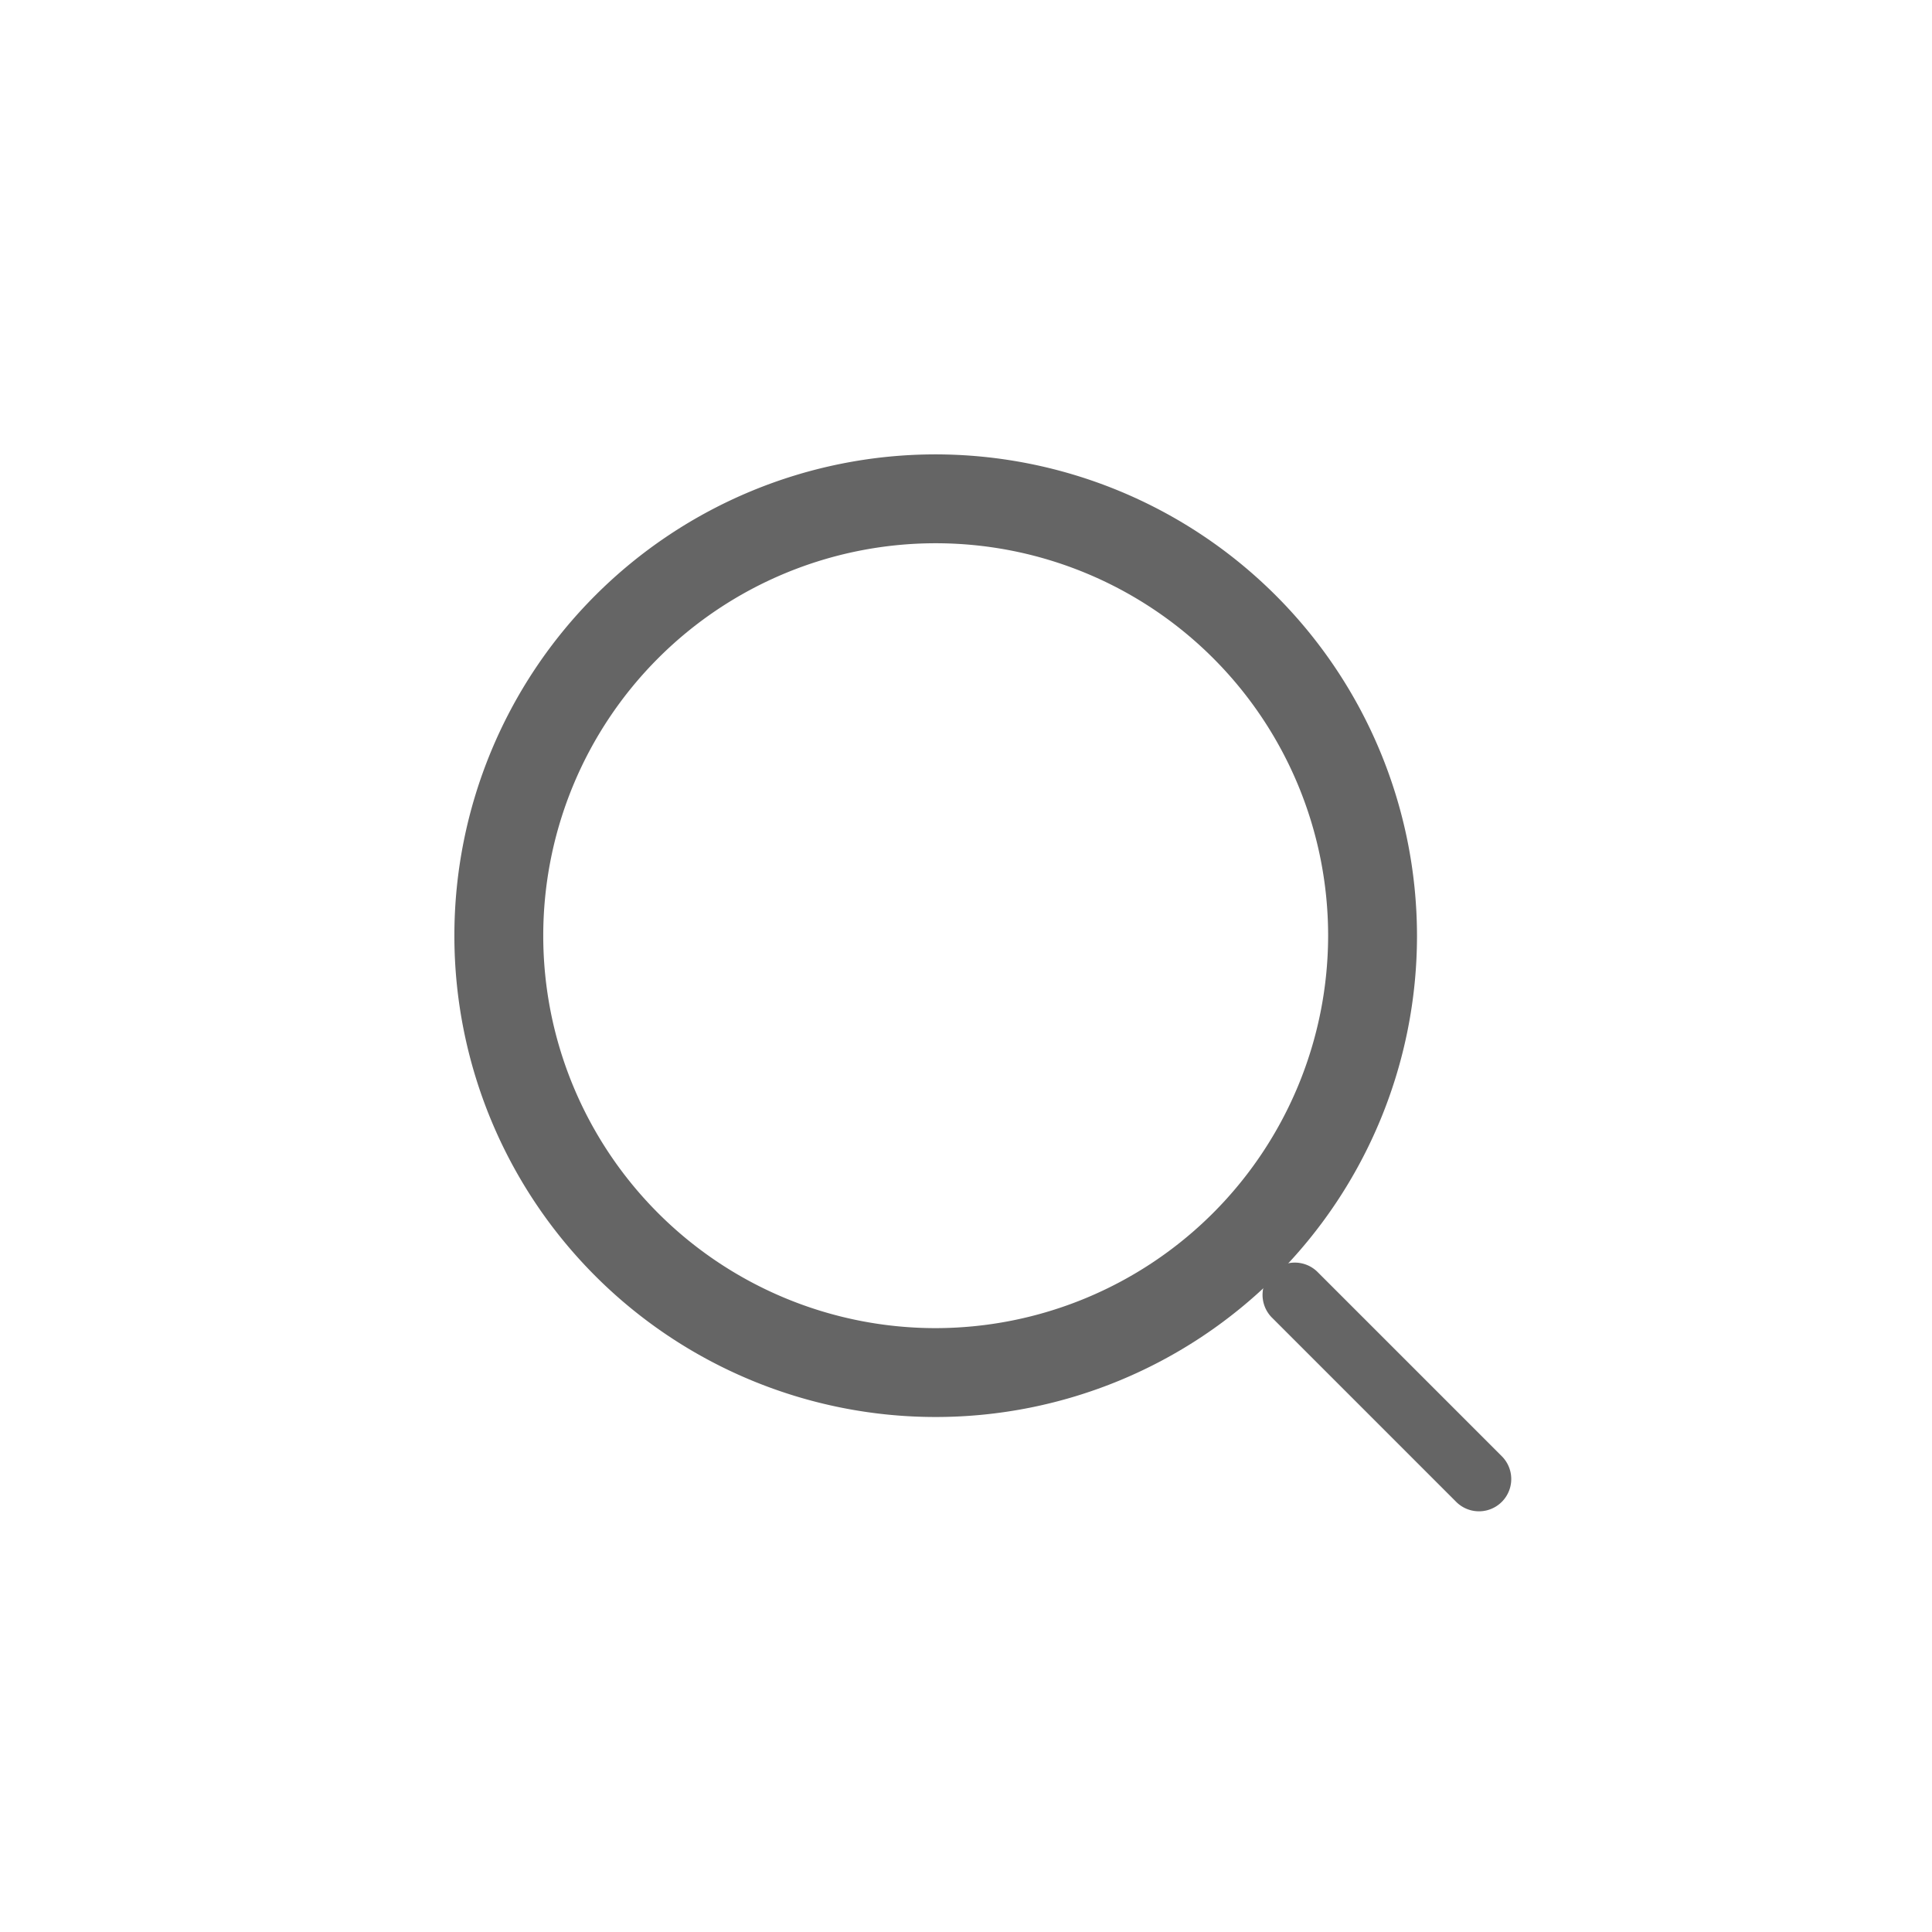 <svg id="ic_search" xmlns="http://www.w3.org/2000/svg" width="36.588" height="36.588" viewBox="0 0 36.588 36.588">
  <g id="Grupo_5" data-name="Grupo 5" transform="translate(8.605 8.605)">
    <g id="Grupo_2" data-name="Grupo 2">
      <g id="Grupo_1" data-name="Grupo 1">
        <path id="Trazado_1" data-name="Trazado 1" d="M9.115,0A9.115,9.115,0,1,0,18.23,9.115,9.126,9.126,0,0,0,9.115,0Zm0,16.547a7.432,7.432,0,1,1,7.432-7.432A7.441,7.441,0,0,1,9.115,16.547Z" fill="#656565"/>
      </g>
    </g>
    <g id="Grupo_4" data-name="Grupo 4" transform="translate(15.298 15.298)">
      <g id="Grupo_3" data-name="Grupo 3">
        <path id="Trazado_2" data-name="Trazado 2" d="M355.59,354.727l-3.5-3.5a.611.611,0,0,0-.864.864l3.5,3.5a.611.611,0,0,0,.864-.864Z" transform="translate(-351.046 -351.046)" fill="#656565"/>
      </g>
    </g>
  </g>
  <rect id="Rectángulo_8448" data-name="Rectángulo 8448" width="36.588" height="36.588" fill="none"/>
</svg>
